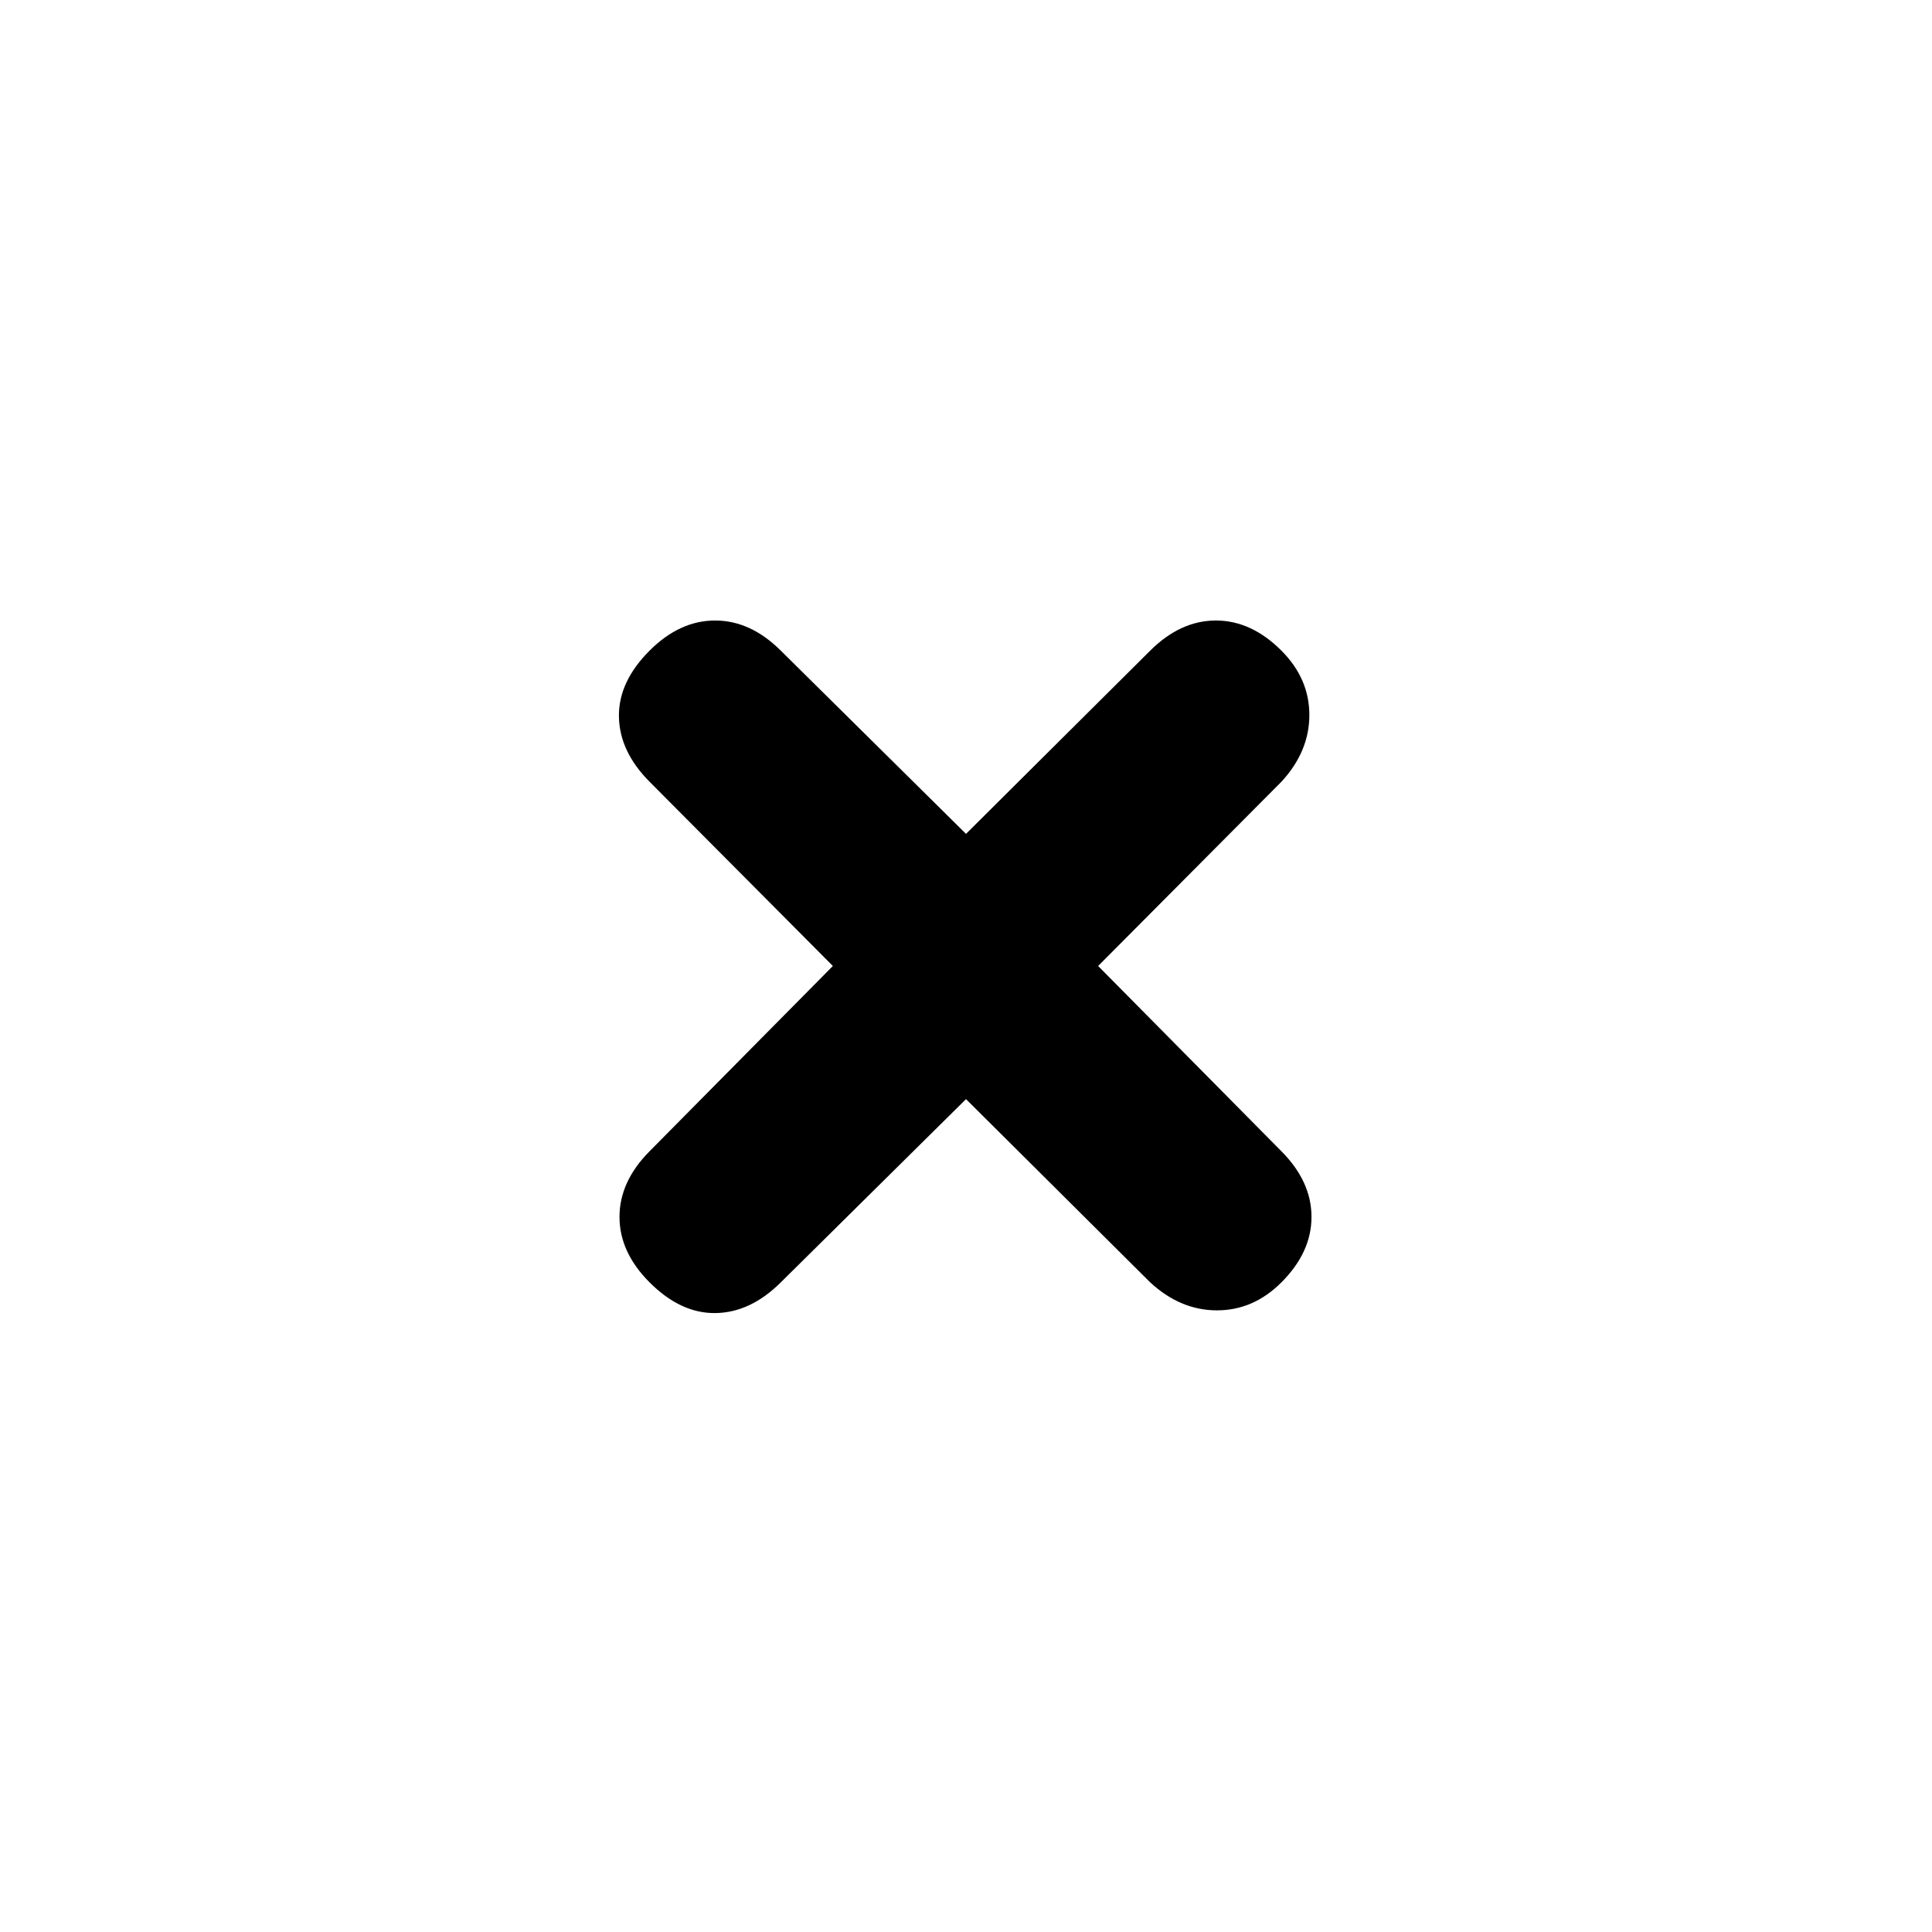 <svg xmlns="http://www.w3.org/2000/svg" height="20" viewBox="0 -960 960 960" width="20"><path d="m480.004-413.847-92.046 91.064q-15.044 14.957-32.348 15.239-17.305.283-32.827-15.239-14.957-14.957-14.957-32.544 0-17.587 14.957-32.631l91.064-92.046-91.064-91.538q-14.957-15.044-15.239-32.349-.283-17.304 15.239-32.826 14.957-14.957 32.544-14.957 17.587 0 32.631 14.957l92.046 91.064 91.538-91.064q15.044-14.957 32.631-14.957t32.544 14.957q13.892 13.891 13.892 32.011 0 18.12-13.892 33.164l-91.064 91.538 91.064 92.046q14.957 15.044 14.957 32.631t-14.957 32.544q-13.891 13.892-32.011 13.892-18.12 0-33.164-13.892l-91.538-91.064Z"/></svg>
